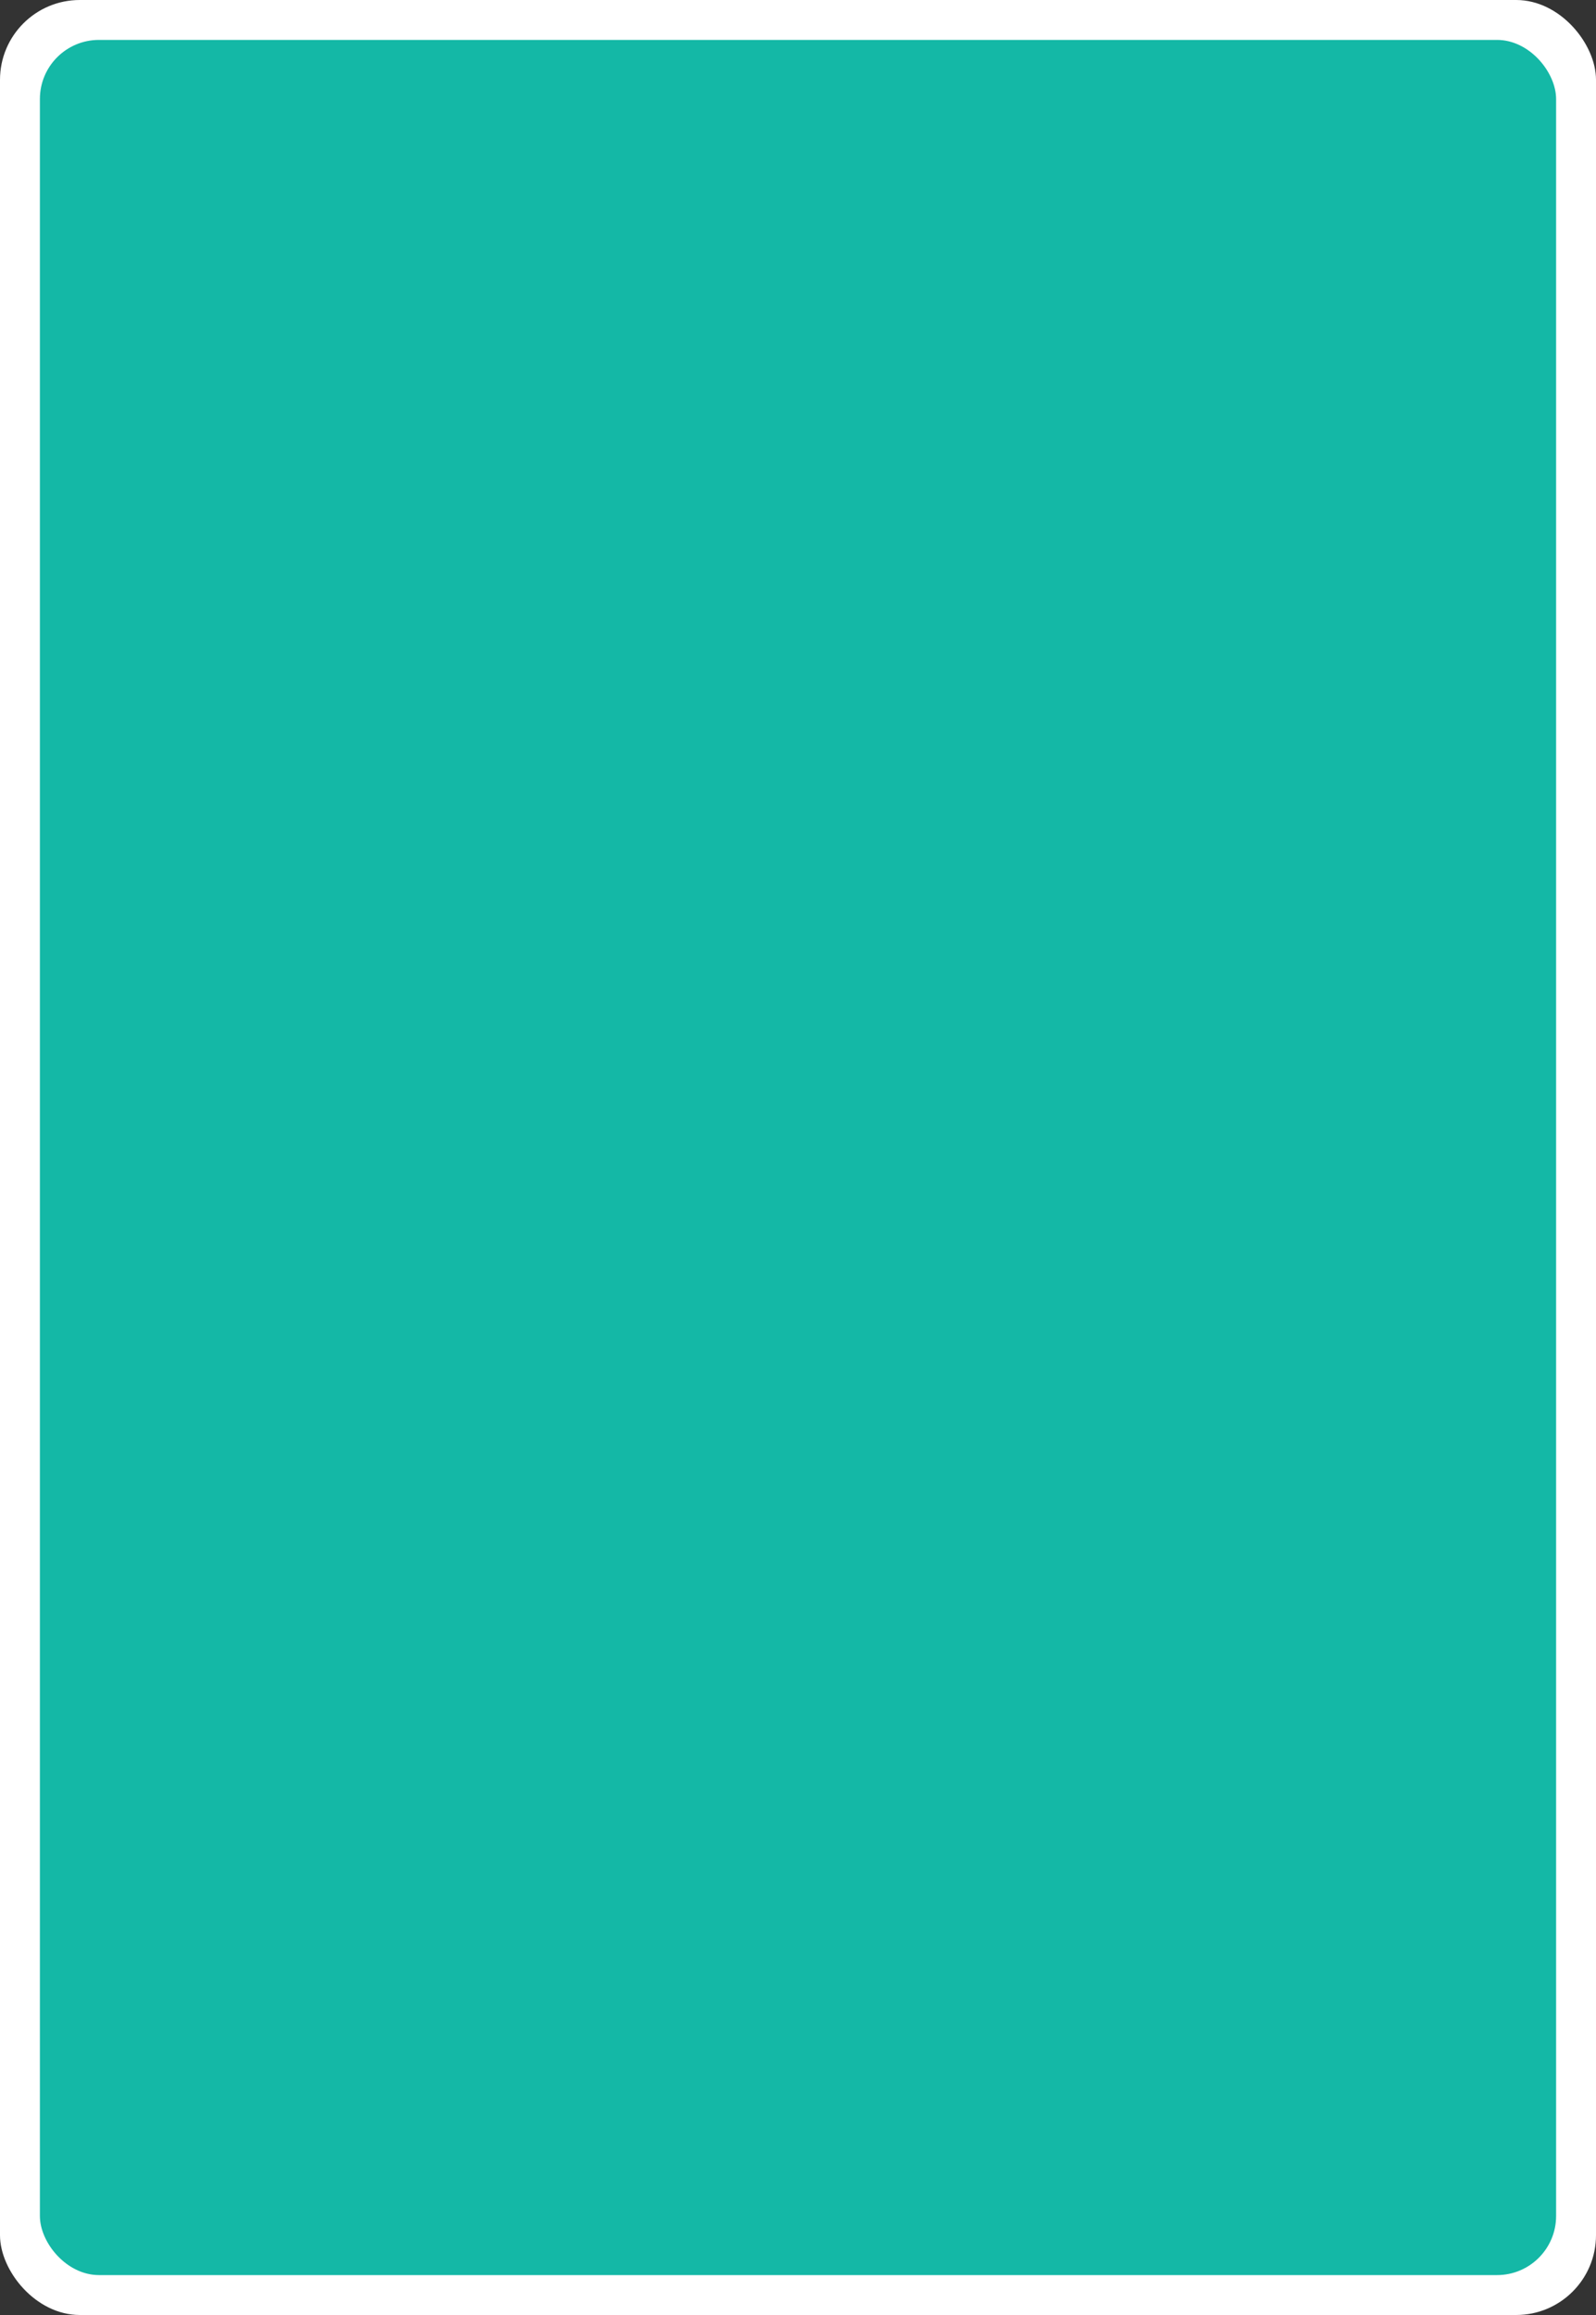 <!-- Card Back Template SVG - 1000x1450px -->
<svg width="1000" height="1450" viewBox="0 0 1000 1450" xmlns="http://www.w3.org/2000/svg">
  <rect x="0" y="0" width="1000" height="1450" fill="#333333" stroke="none"/>
  <defs>
    <style>
      .white-border { fill: #FFFFFF; }
      .card-bg { fill: #14b8a6; }
      .pattern { fill: #0d9488; stroke: #0d9488; }
      .pattern-stroke { fill: none; stroke: #0d9488; stroke-width: 3; stroke-linecap: round; stroke-linejoin: round; }
      .pattern-thin { fill: none; stroke: #0d9488; stroke-width: 2; stroke-linecap: round; }
      .pattern-thick { fill: none; stroke: #0d9488; stroke-width: 4; stroke-linecap: round; }
      .pattern-fill { fill: #0d9488; }
    </style>
  </defs>
  
  <!-- White border background (outer rectangle) -->
  <rect class="white-border" width="1000" height="1450" rx="50" ry="50"/>
  
  <!-- Colored card background (inner rectangle) -->
  <rect class="card-bg" x="25" y="25" width="950" height="1400" rx="37" ry="37"/>
  
  <!-- Pattern container - positioned inside the colored area -->
  <g id="pattern" transform="translate(40, 40) scale(0.92, 0.92)">
    <!-- Default pattern will be replaced -->
  </g>
</svg>